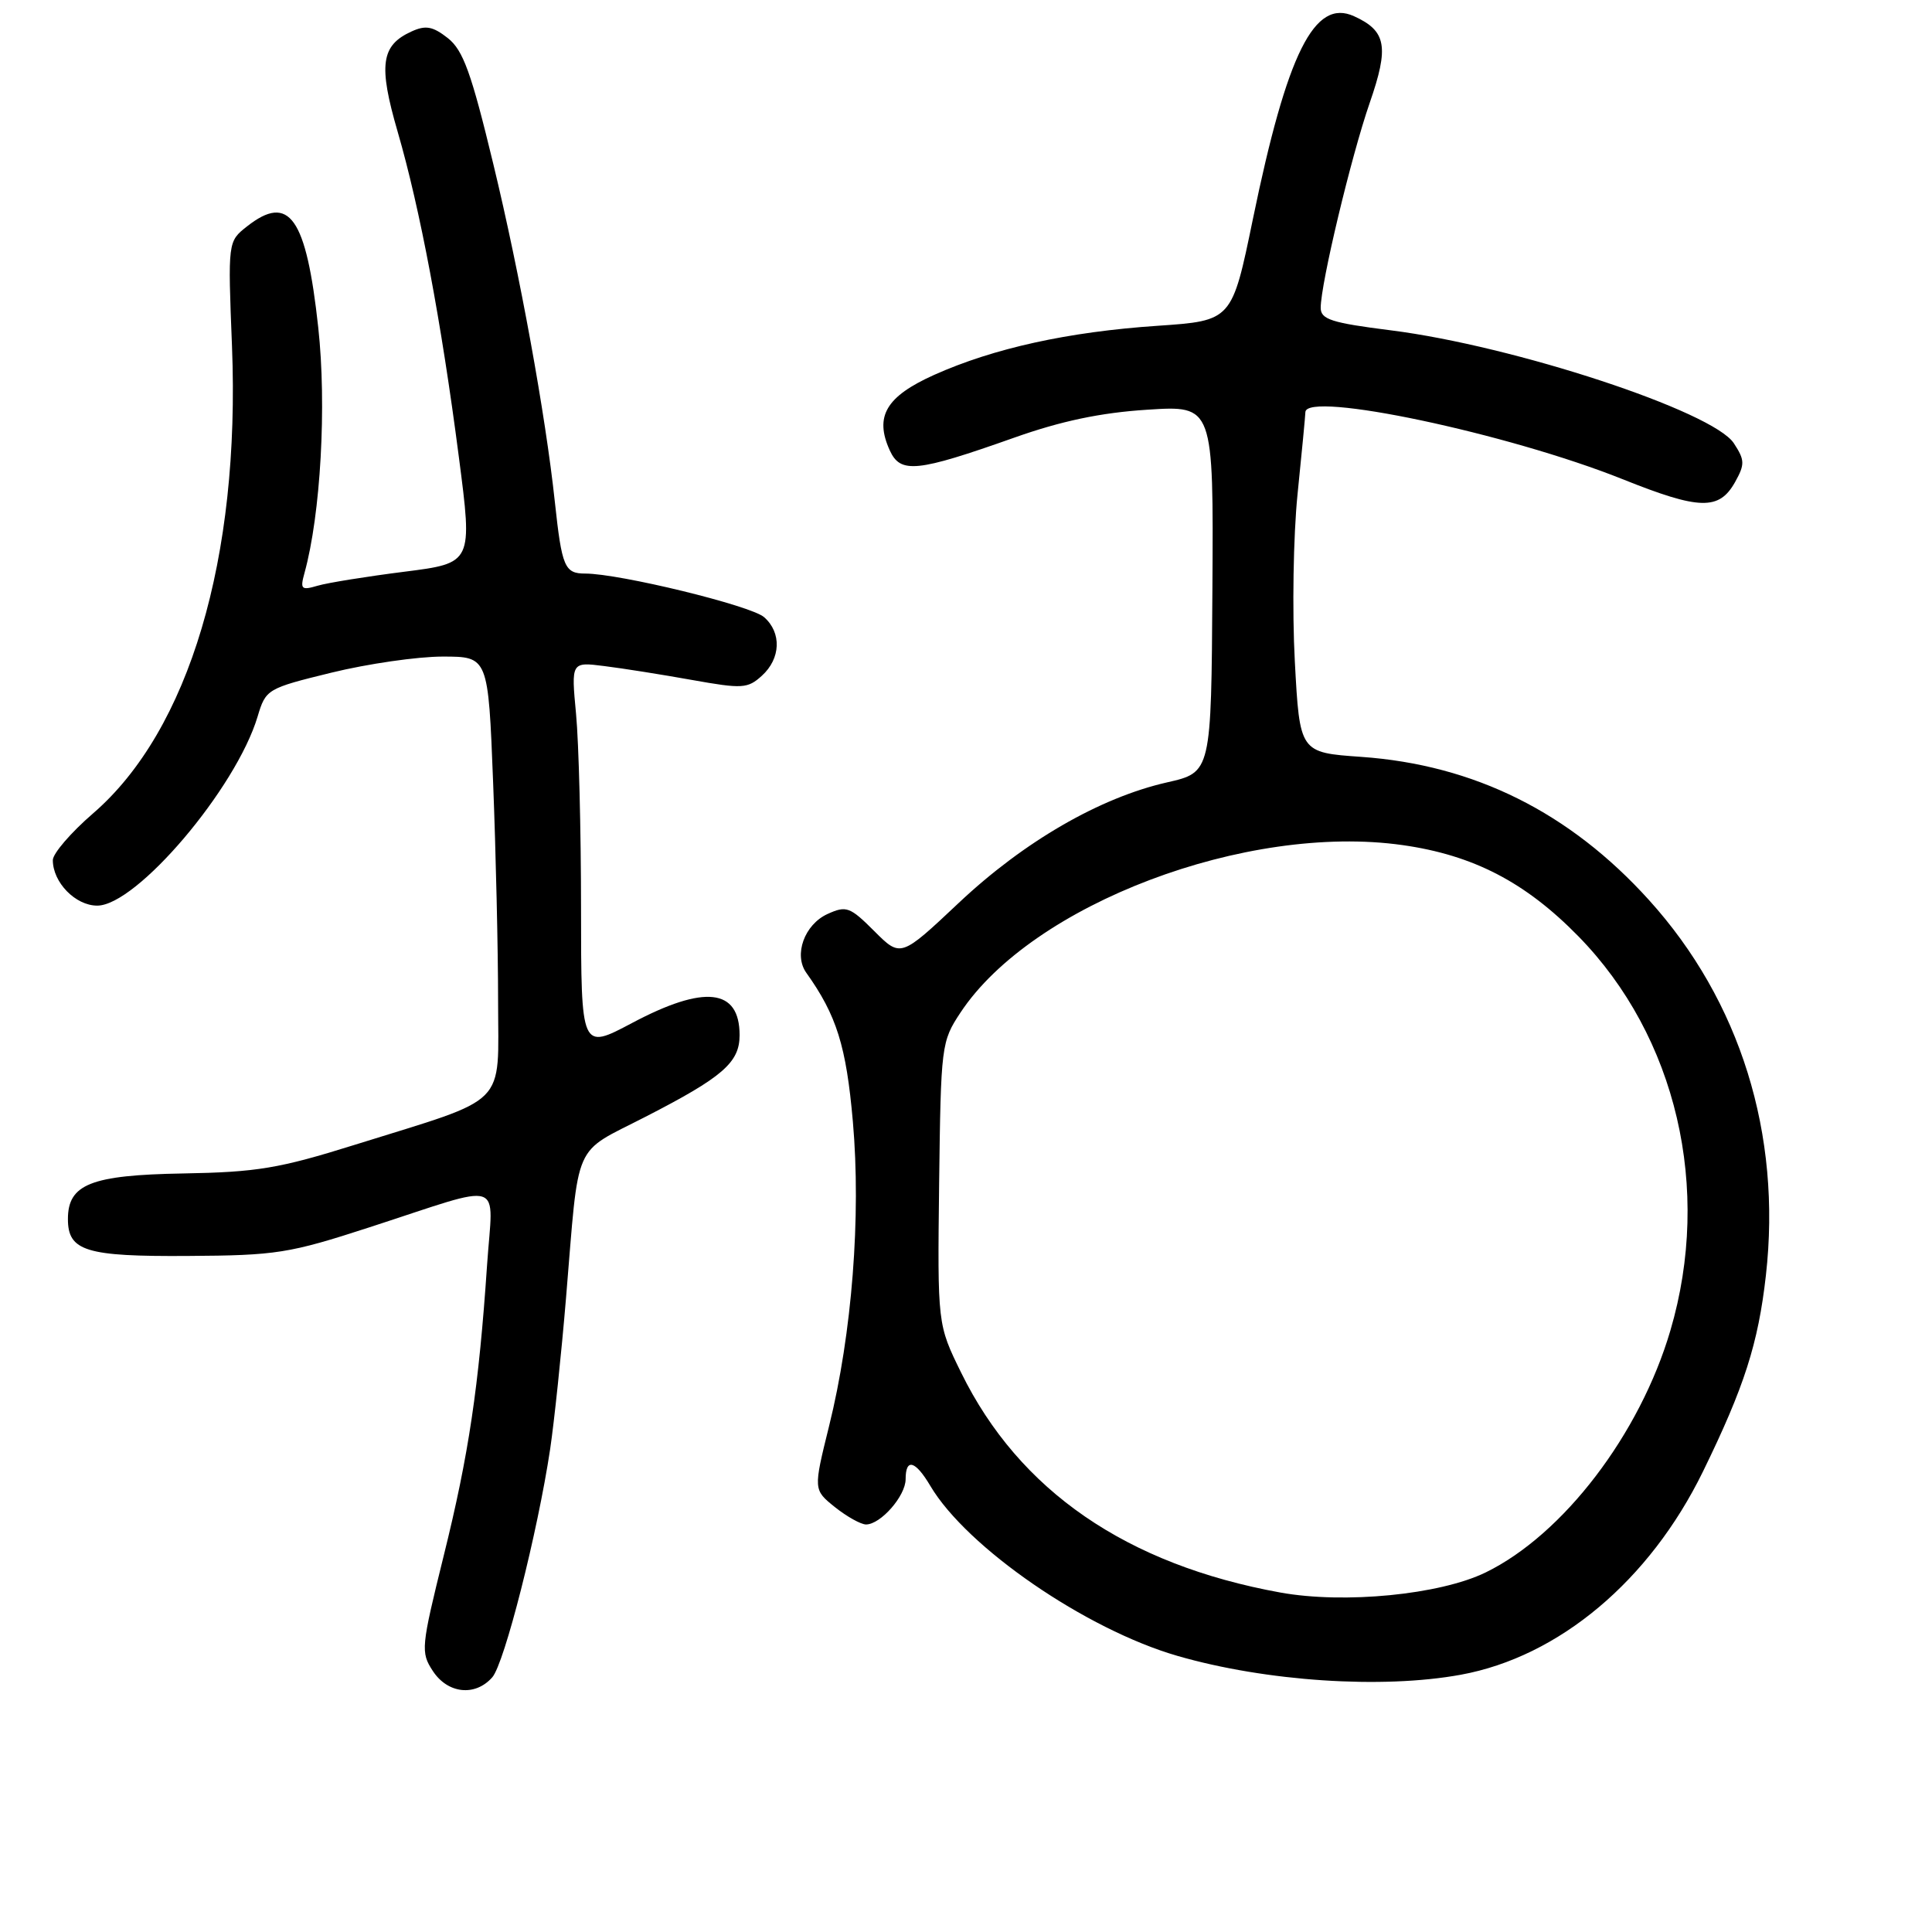 <?xml version="1.0" encoding="UTF-8" standalone="no"?>
<!DOCTYPE svg PUBLIC "-//W3C//DTD SVG 1.1//EN" "http://www.w3.org/Graphics/SVG/1.1/DTD/svg11.dtd" >
<svg xmlns="http://www.w3.org/2000/svg" xmlns:xlink="http://www.w3.org/1999/xlink" version="1.1" viewBox="0 0 256 256">
 <g >
 <path fill="currentColor"
d=" M 65.23 222.25 C 66.84 220.41 71.24 203.06 72.90 192.00 C 73.43 188.43 74.38 179.43 75.00 172.00 C 76.77 150.75 75.78 153.00 85.53 147.98 C 95.78 142.72 98.00 140.79 98.00 137.16 C 98.00 130.97 93.35 130.45 83.72 135.57 C 77.00 139.13 77.00 139.13 76.99 120.32 C 76.99 109.97 76.69 98.40 76.33 94.60 C 75.68 87.70 75.68 87.70 80.09 88.26 C 82.52 88.56 87.74 89.39 91.70 90.10 C 98.36 91.29 99.07 91.25 100.95 89.54 C 103.46 87.27 103.59 83.83 101.25 81.78 C 99.50 80.24 82.08 76.00 77.54 76.00 C 74.81 76.00 74.45 75.13 73.52 66.50 C 72.28 54.92 68.90 36.36 65.37 21.75 C 62.45 9.64 61.37 6.65 59.34 5.05 C 57.35 3.49 56.41 3.31 54.53 4.17 C 50.48 6.01 50.12 8.61 52.69 17.45 C 55.66 27.67 58.48 42.64 60.80 60.55 C 62.63 74.61 62.63 74.61 53.56 75.76 C 48.58 76.39 43.42 77.22 42.09 77.61 C 39.92 78.25 39.75 78.08 40.35 75.91 C 42.49 68.15 43.30 53.72 42.17 43.40 C 40.58 28.78 38.33 25.59 32.73 30.00 C 30.19 32.00 30.19 32.00 30.74 45.86 C 31.85 73.96 25.06 96.79 12.33 107.78 C 9.40 110.31 7.00 113.10 7.00 113.97 C 7.00 116.92 10.00 120.00 12.88 120.00 C 18.10 120.00 31.28 104.46 34.13 94.96 C 35.22 91.32 35.38 91.22 43.92 89.13 C 48.69 87.96 55.32 87.00 58.64 87.00 C 64.69 87.00 64.69 87.00 65.34 103.66 C 65.70 112.82 66.00 125.87 66.00 132.65 C 66.00 146.90 67.66 145.24 47.02 151.69 C 36.99 154.83 34.04 155.32 24.25 155.49 C 12.05 155.70 9.00 156.91 9.00 161.53 C 9.00 165.78 11.38 166.51 24.90 166.42 C 36.62 166.35 38.30 166.09 49.00 162.61 C 67.23 156.69 65.32 156.08 64.54 167.61 C 63.45 183.77 62.11 192.79 58.79 206.16 C 55.79 218.28 55.73 218.94 57.35 221.41 C 59.33 224.44 62.97 224.82 65.23 222.25 Z  M 193.57 221.91 C 206.57 219.53 218.58 209.45 225.65 194.99 C 231.13 183.77 232.97 178.04 233.99 169.00 C 236.10 150.31 230.59 132.62 218.49 119.25 C 207.98 107.63 195.35 101.35 180.39 100.29 C 172.22 99.72 172.22 99.72 171.57 87.61 C 171.21 80.95 171.37 71.00 171.93 65.50 C 172.49 60.00 172.96 55.10 172.97 54.61 C 173.06 51.76 199.81 57.42 214.99 63.49 C 225.22 67.59 227.79 67.65 229.91 63.87 C 231.22 61.52 231.20 60.96 229.74 58.73 C 226.97 54.50 200.64 45.83 184.29 43.77 C 176.43 42.78 175.00 42.32 175.00 40.79 C 175.00 37.59 179.04 20.71 181.49 13.64 C 184.08 6.18 183.71 4.10 179.42 2.15 C 174.17 -0.25 170.55 7.01 166.02 29.00 C 163.24 42.50 163.24 42.50 153.37 43.17 C 141.53 43.97 131.68 46.14 123.79 49.67 C 117.40 52.54 115.85 55.17 117.90 59.68 C 119.32 62.79 121.46 62.57 134.37 58.00 C 140.59 55.79 145.86 54.68 152.02 54.29 C 160.80 53.72 160.80 53.72 160.65 78.03 C 160.50 102.34 160.50 102.34 154.64 103.67 C 145.74 105.69 135.69 111.50 127.06 119.62 C 119.35 126.88 119.35 126.88 115.85 123.38 C 112.62 120.15 112.14 119.98 109.65 121.11 C 106.59 122.51 105.14 126.52 106.84 128.90 C 110.86 134.54 112.13 138.60 113.01 148.62 C 114.11 161.14 112.90 176.71 109.86 188.95 C 107.77 197.40 107.77 197.40 110.63 199.70 C 112.21 200.96 114.06 201.99 114.75 202.00 C 116.69 202.00 120.00 198.22 120.00 196.00 C 120.00 193.17 121.28 193.52 123.27 196.88 C 128.10 205.05 143.88 215.91 156.04 219.42 C 167.75 222.80 183.14 223.82 193.57 221.91 Z  M 169.66 211.02 C 149.26 207.32 135.04 197.53 127.36 181.89 C 124.22 175.50 124.22 175.50 124.44 156.80 C 124.67 138.51 124.73 138.01 127.27 134.17 C 136.77 119.81 165.19 109.05 185.85 111.98 C 195.22 113.31 202.12 116.89 209.14 124.06 C 222.15 137.35 226.86 157.51 221.34 176.28 C 217.30 190.04 207.13 203.35 196.85 208.36 C 190.79 211.31 178.13 212.55 169.66 211.02 Z "/>
</g>
</svg>